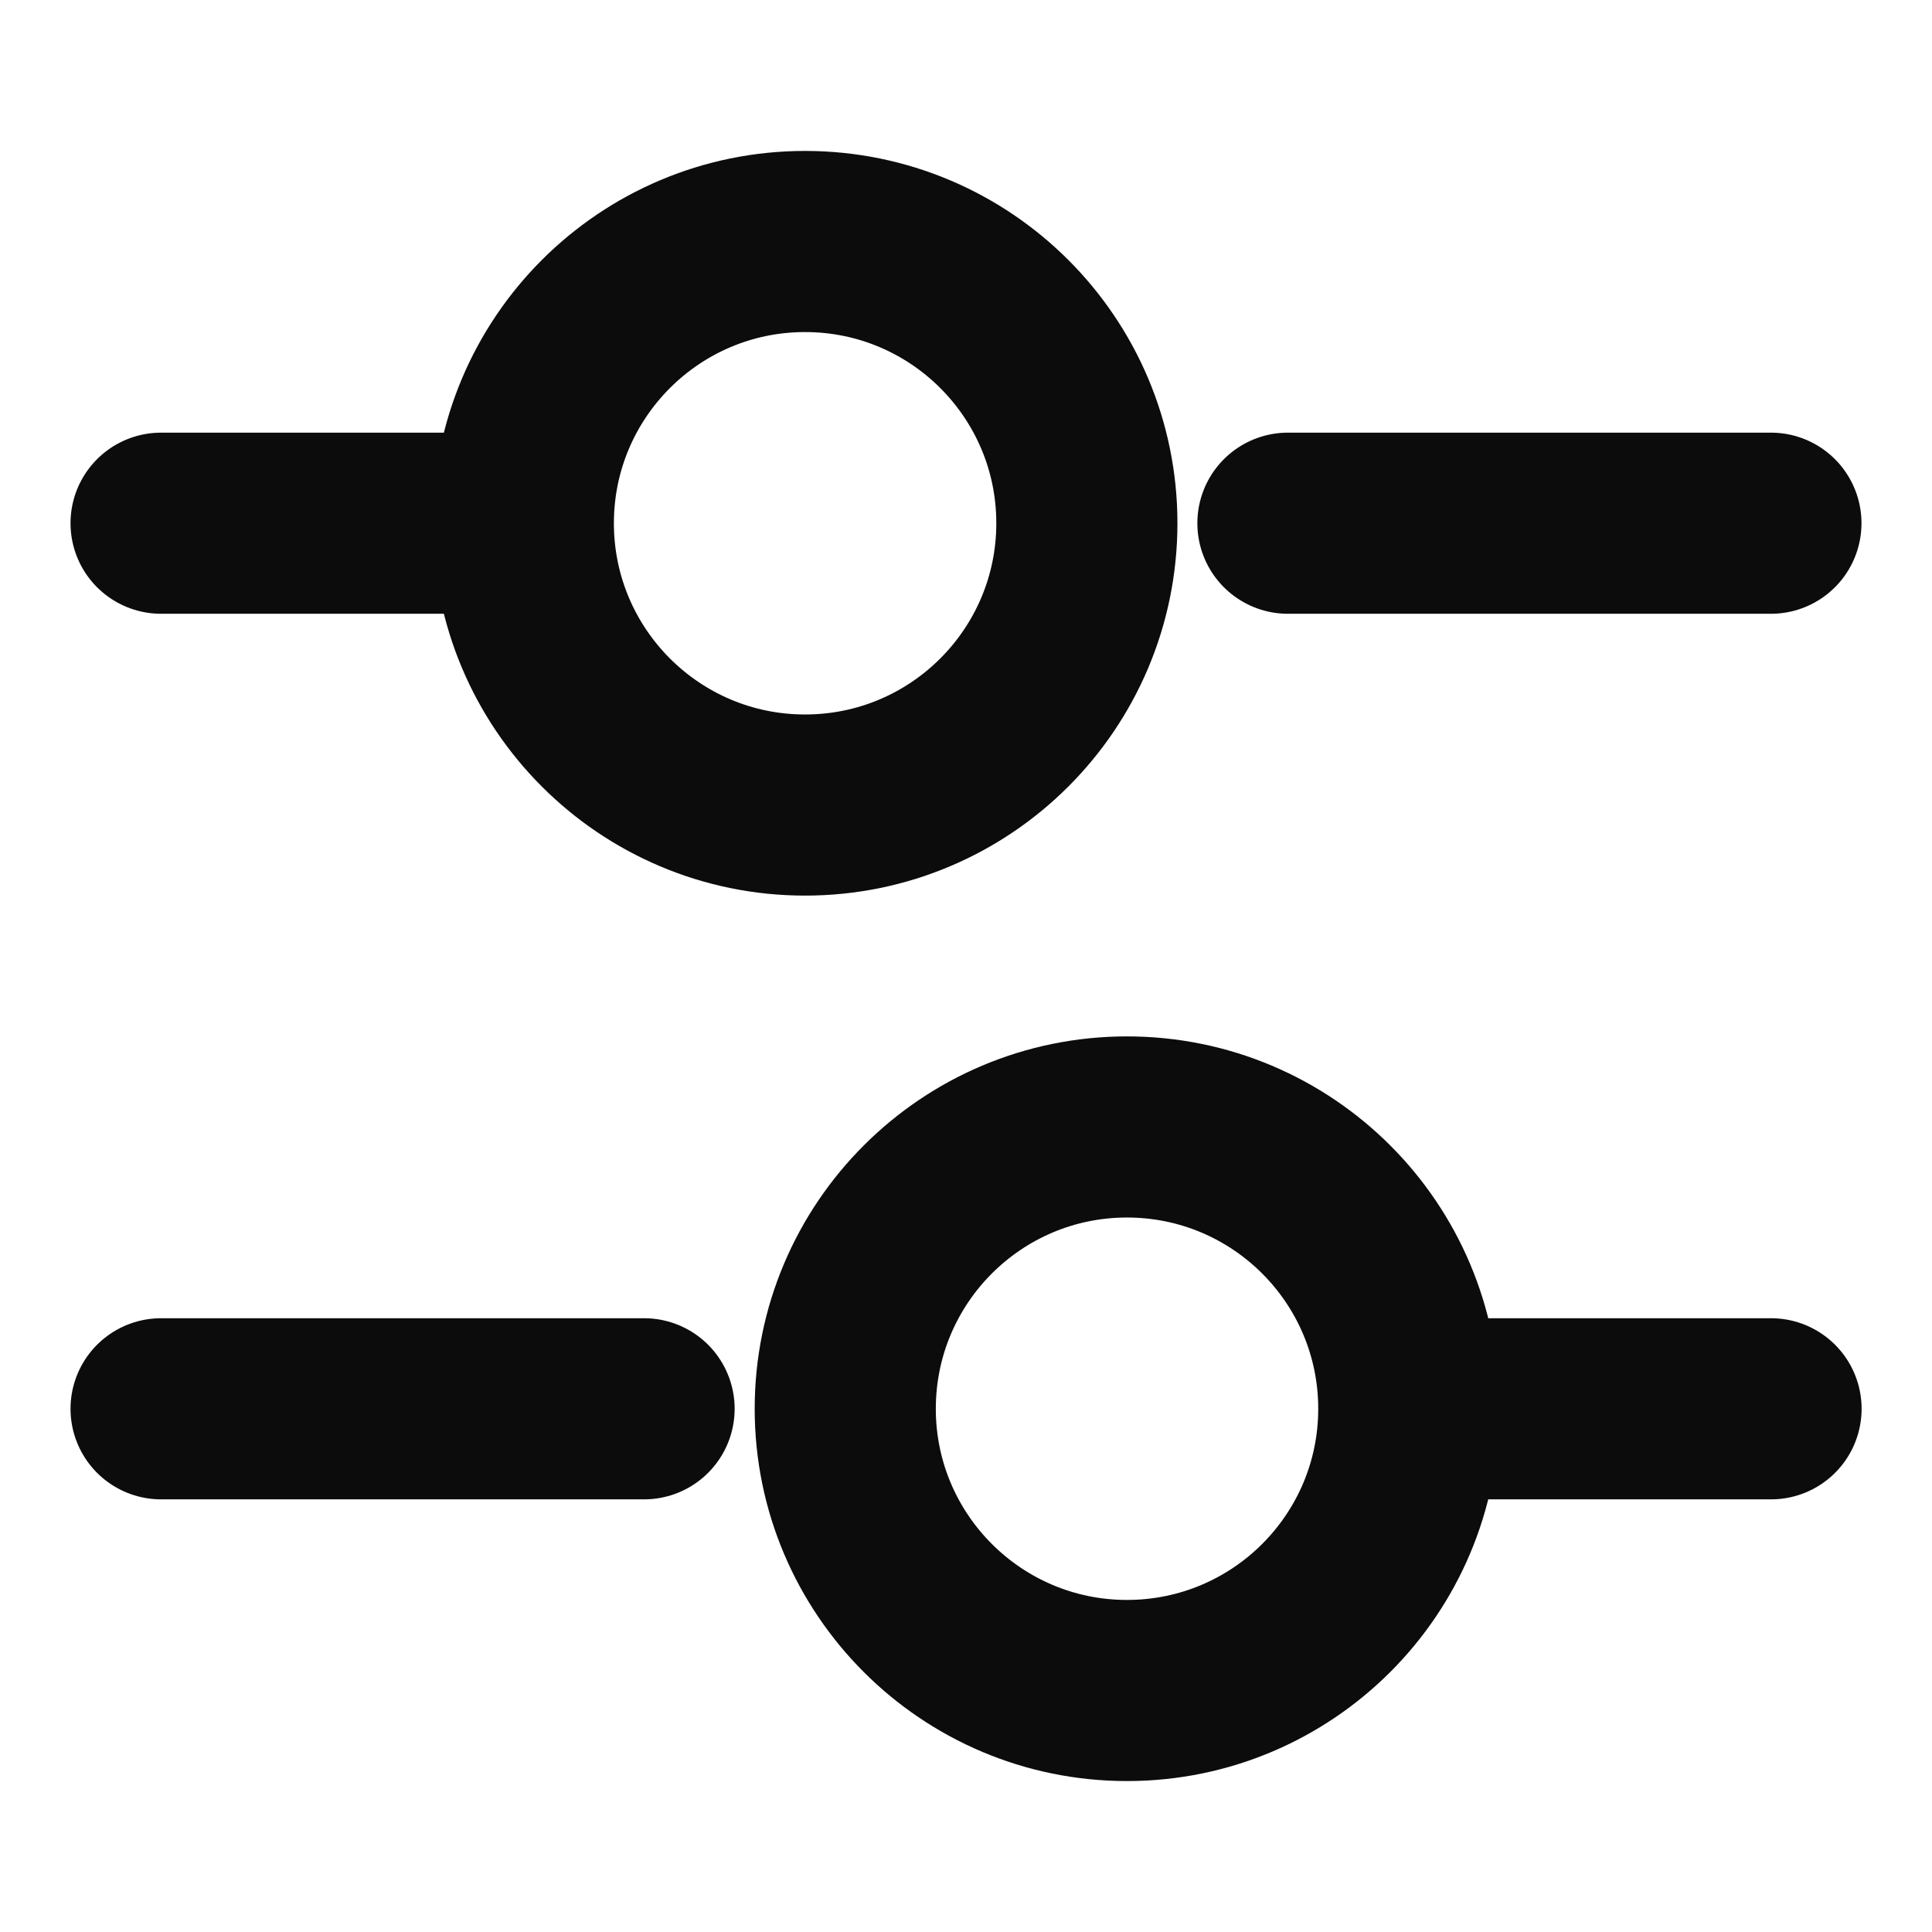 <svg width="16" height="16" viewBox="0 0 16 16" fill="none" xmlns="http://www.w3.org/2000/svg">
<g id="setting-4">
<path id="Vector" d="M14.666 4.333H10.666" stroke="#0D0C0C" stroke-width="1.5" stroke-miterlimit="10" stroke-linecap="round" stroke-linejoin="round"/>
<path id="Vector_2" d="M4.001 4.333H1.334" stroke="#0D0C0C" stroke-width="1.5" stroke-miterlimit="10" stroke-linecap="round" stroke-linejoin="round"/>
<path id="Vector_3" d="M6.667 6.667C7.956 6.667 9.001 5.622 9.001 4.333C9.001 3.045 7.956 2 6.667 2C5.379 2 4.334 3.045 4.334 4.333C4.334 5.622 5.379 6.667 6.667 6.667Z" stroke="#0D0C0C" stroke-width="1.5" stroke-miterlimit="10" stroke-linecap="round" stroke-linejoin="round"/>
<path id="Vector_4" d="M14.667 11.667H12" stroke="#0D0C0C" stroke-width="1.5" stroke-miterlimit="10" stroke-linecap="round" stroke-linejoin="round"/>
<path id="Vector_5" d="M5.334 11.667H1.334" stroke="#0D0C0C" stroke-width="1.5" stroke-miterlimit="10" stroke-linecap="round" stroke-linejoin="round"/>
<path id="Vector_6" d="M9.333 14C10.622 14 11.667 12.955 11.667 11.667C11.667 10.378 10.622 9.333 9.333 9.333C8.045 9.333 7 10.378 7 11.667C7 12.955 8.045 14 9.333 14Z" stroke="#0D0C0C" stroke-width="1.5" stroke-miterlimit="10" stroke-linecap="round" stroke-linejoin="round"/>
</g>
</svg>
